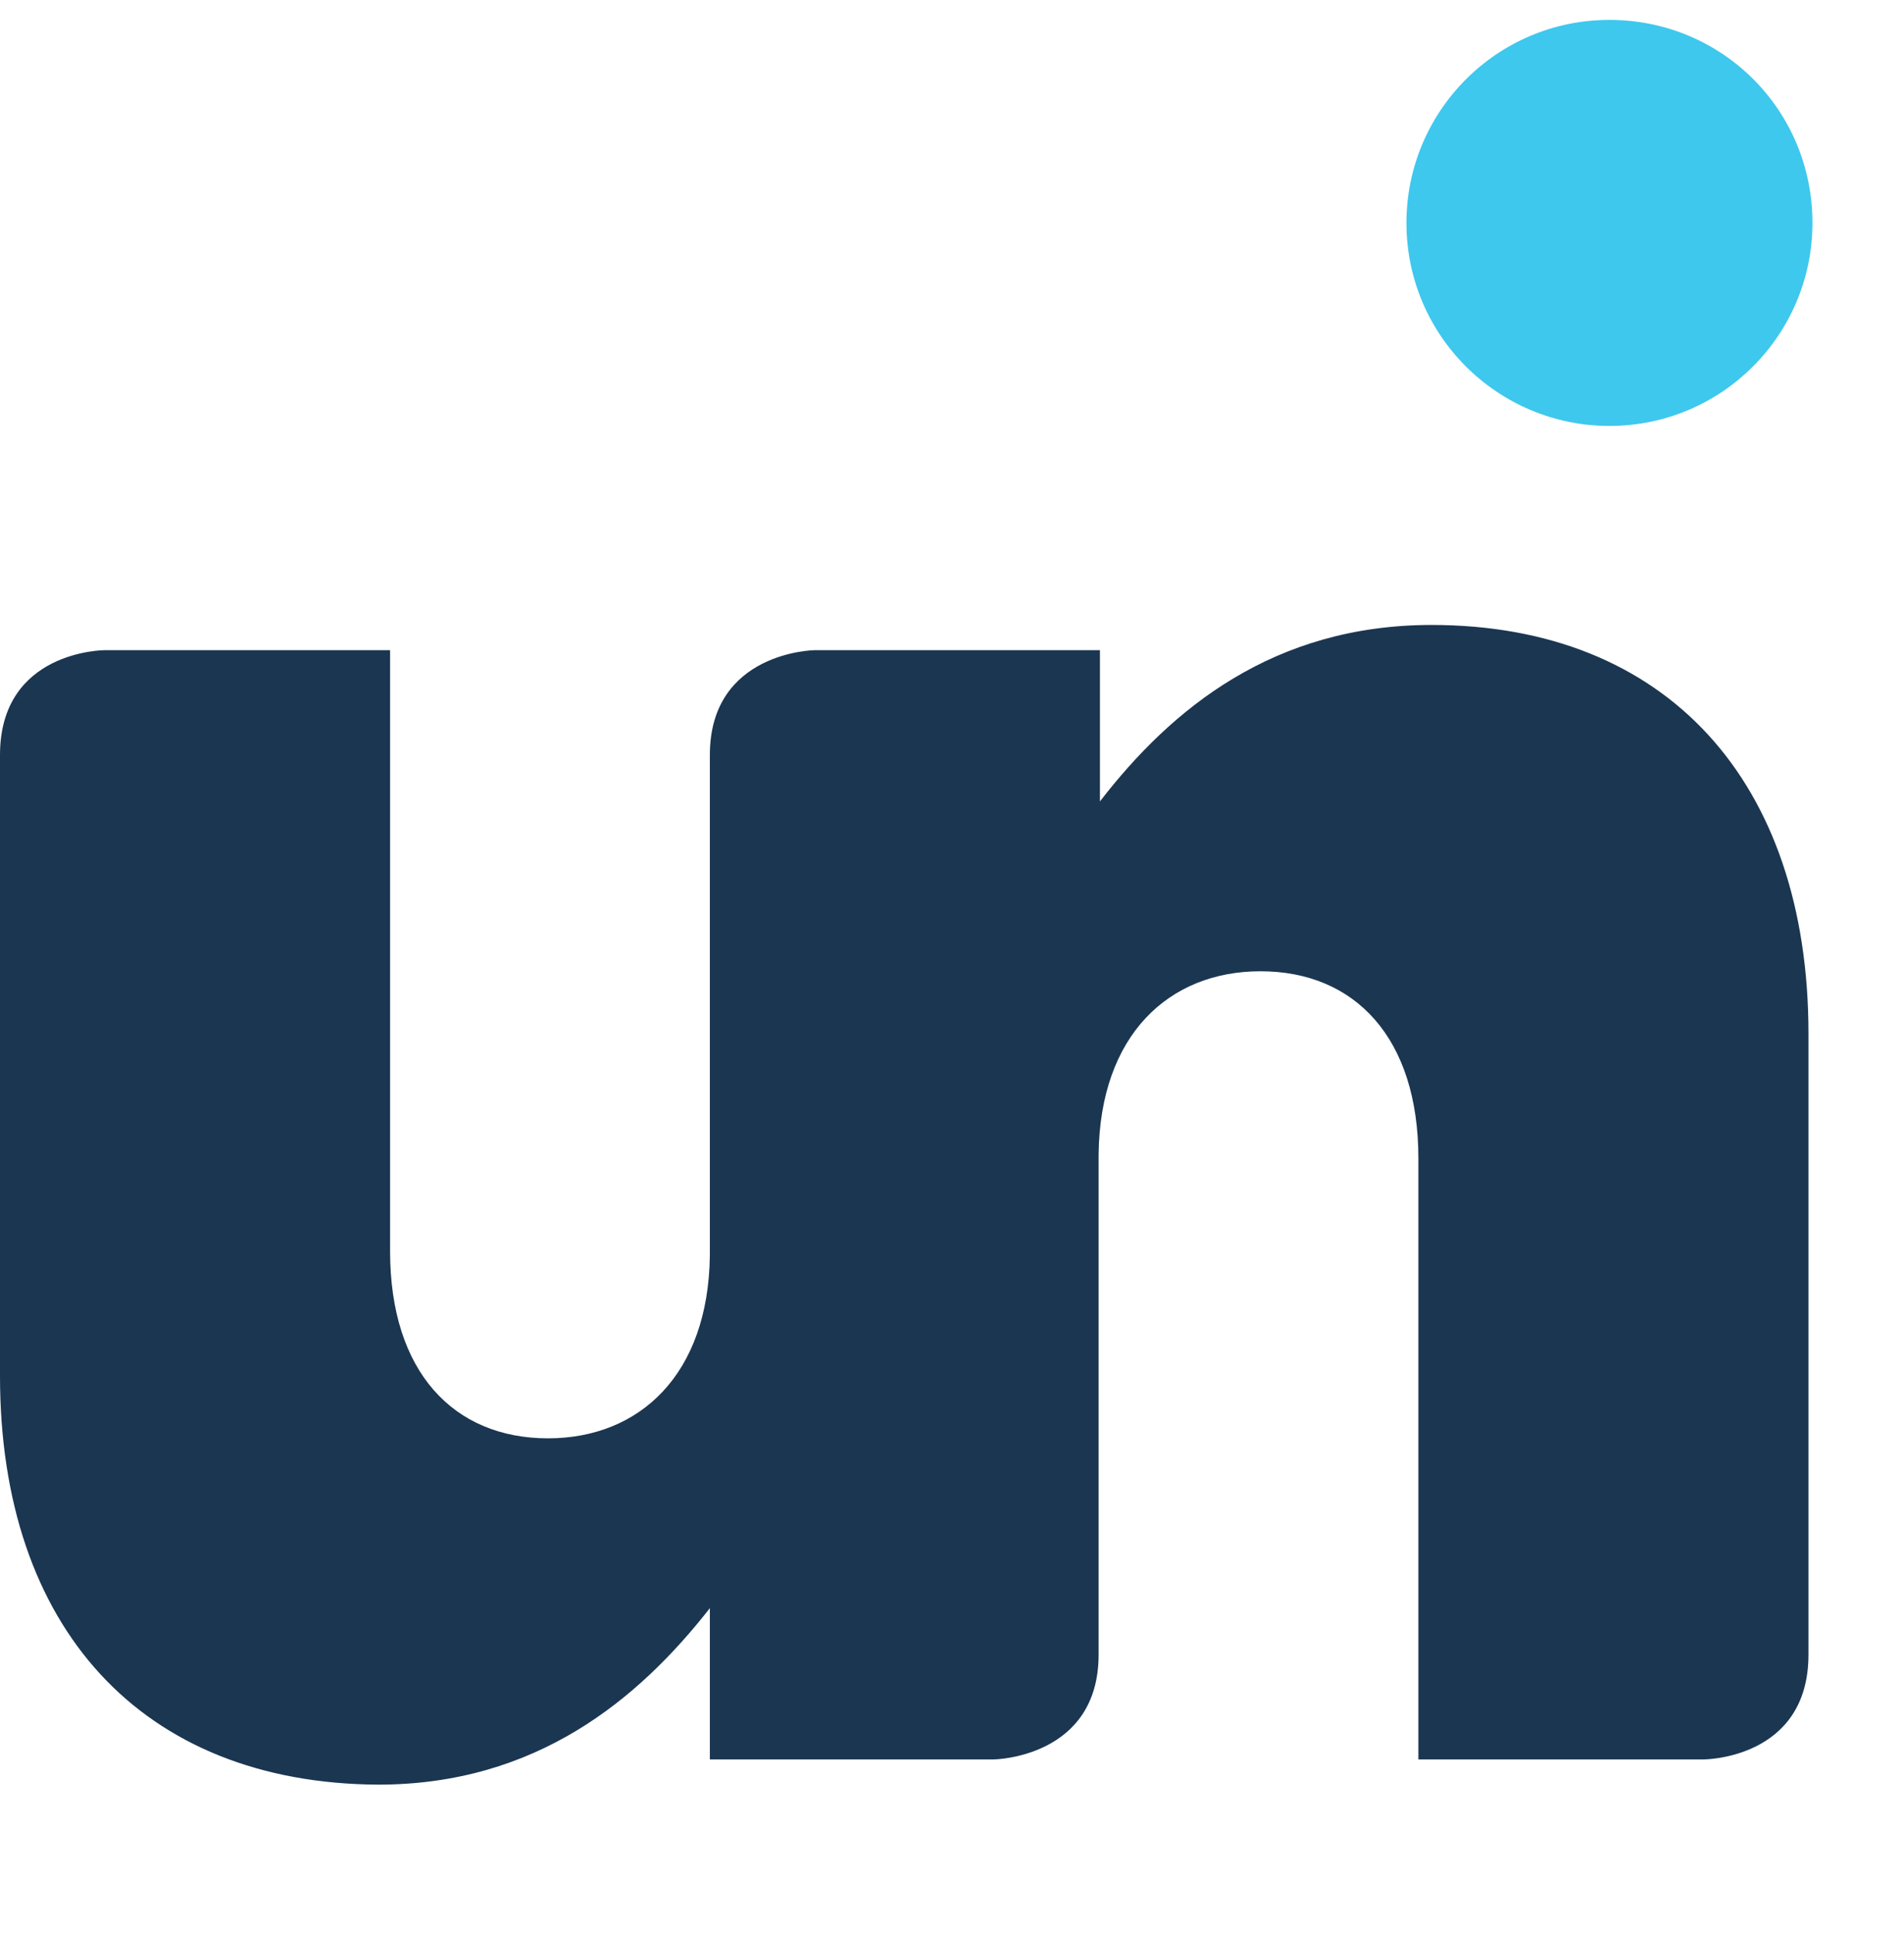 <?xml version="1.0" ?>
<svg xmlns="http://www.w3.org/2000/svg" viewBox="0 0 143.5 145.7" xml:space="preserve">
	<style type="text/css">
	.st0{fill:#3EC8ED;}
	.st1{fill:#1b3651;}
</style>
	<g transform="translate(0 12)">
		<path transform="translate(-36 -10.5)" class="st0" d="M172.6,15.3c0,8.4-6.8,15.3-15.3,15.3c-8.4,0-15.3-6.8-15.3-15.3c0-8.4,6.8-15.3,15.3-15.3  C165.8,0,172.6,6.8,172.6,15.3z"/>
		<path class="st1" d="M136.3,65.9c0,0,0,41.3,0,46.8c0,7.9-7.9,7.9-7.9,7.9h-21.5V75.3c0-9.1-4.8-14.1-11.9-14.1  c-6.9,0-12.1,4.8-12.2,13.8c0,0.1,0,0.2,0,0.3v37.4c0,7.8-7.9,7.9-7.9,7.9H53.5c0,0,0-4.6,0-11.4c-5.4,6.9-13.1,13.3-25,13.3  C10.7,122.4,0,110.7,0,91.7c0,0,0-41.3,0-46.8C0,37,7.9,37,7.9,37h21.5v45.3c0,9.1,4.8,14.1,11.9,14.1c6.9,0,12.1-4.8,12.2-13.8  c0-0.1,0-0.2,0-0.3V44.9c0-7.8,7.9-7.9,7.9-7.9h21.5v11.4c5.4-7,13.1-13.3,25-13.3C125.6,35.1,136.3,46.9,136.3,65.9z"/>
	</g>
</svg>